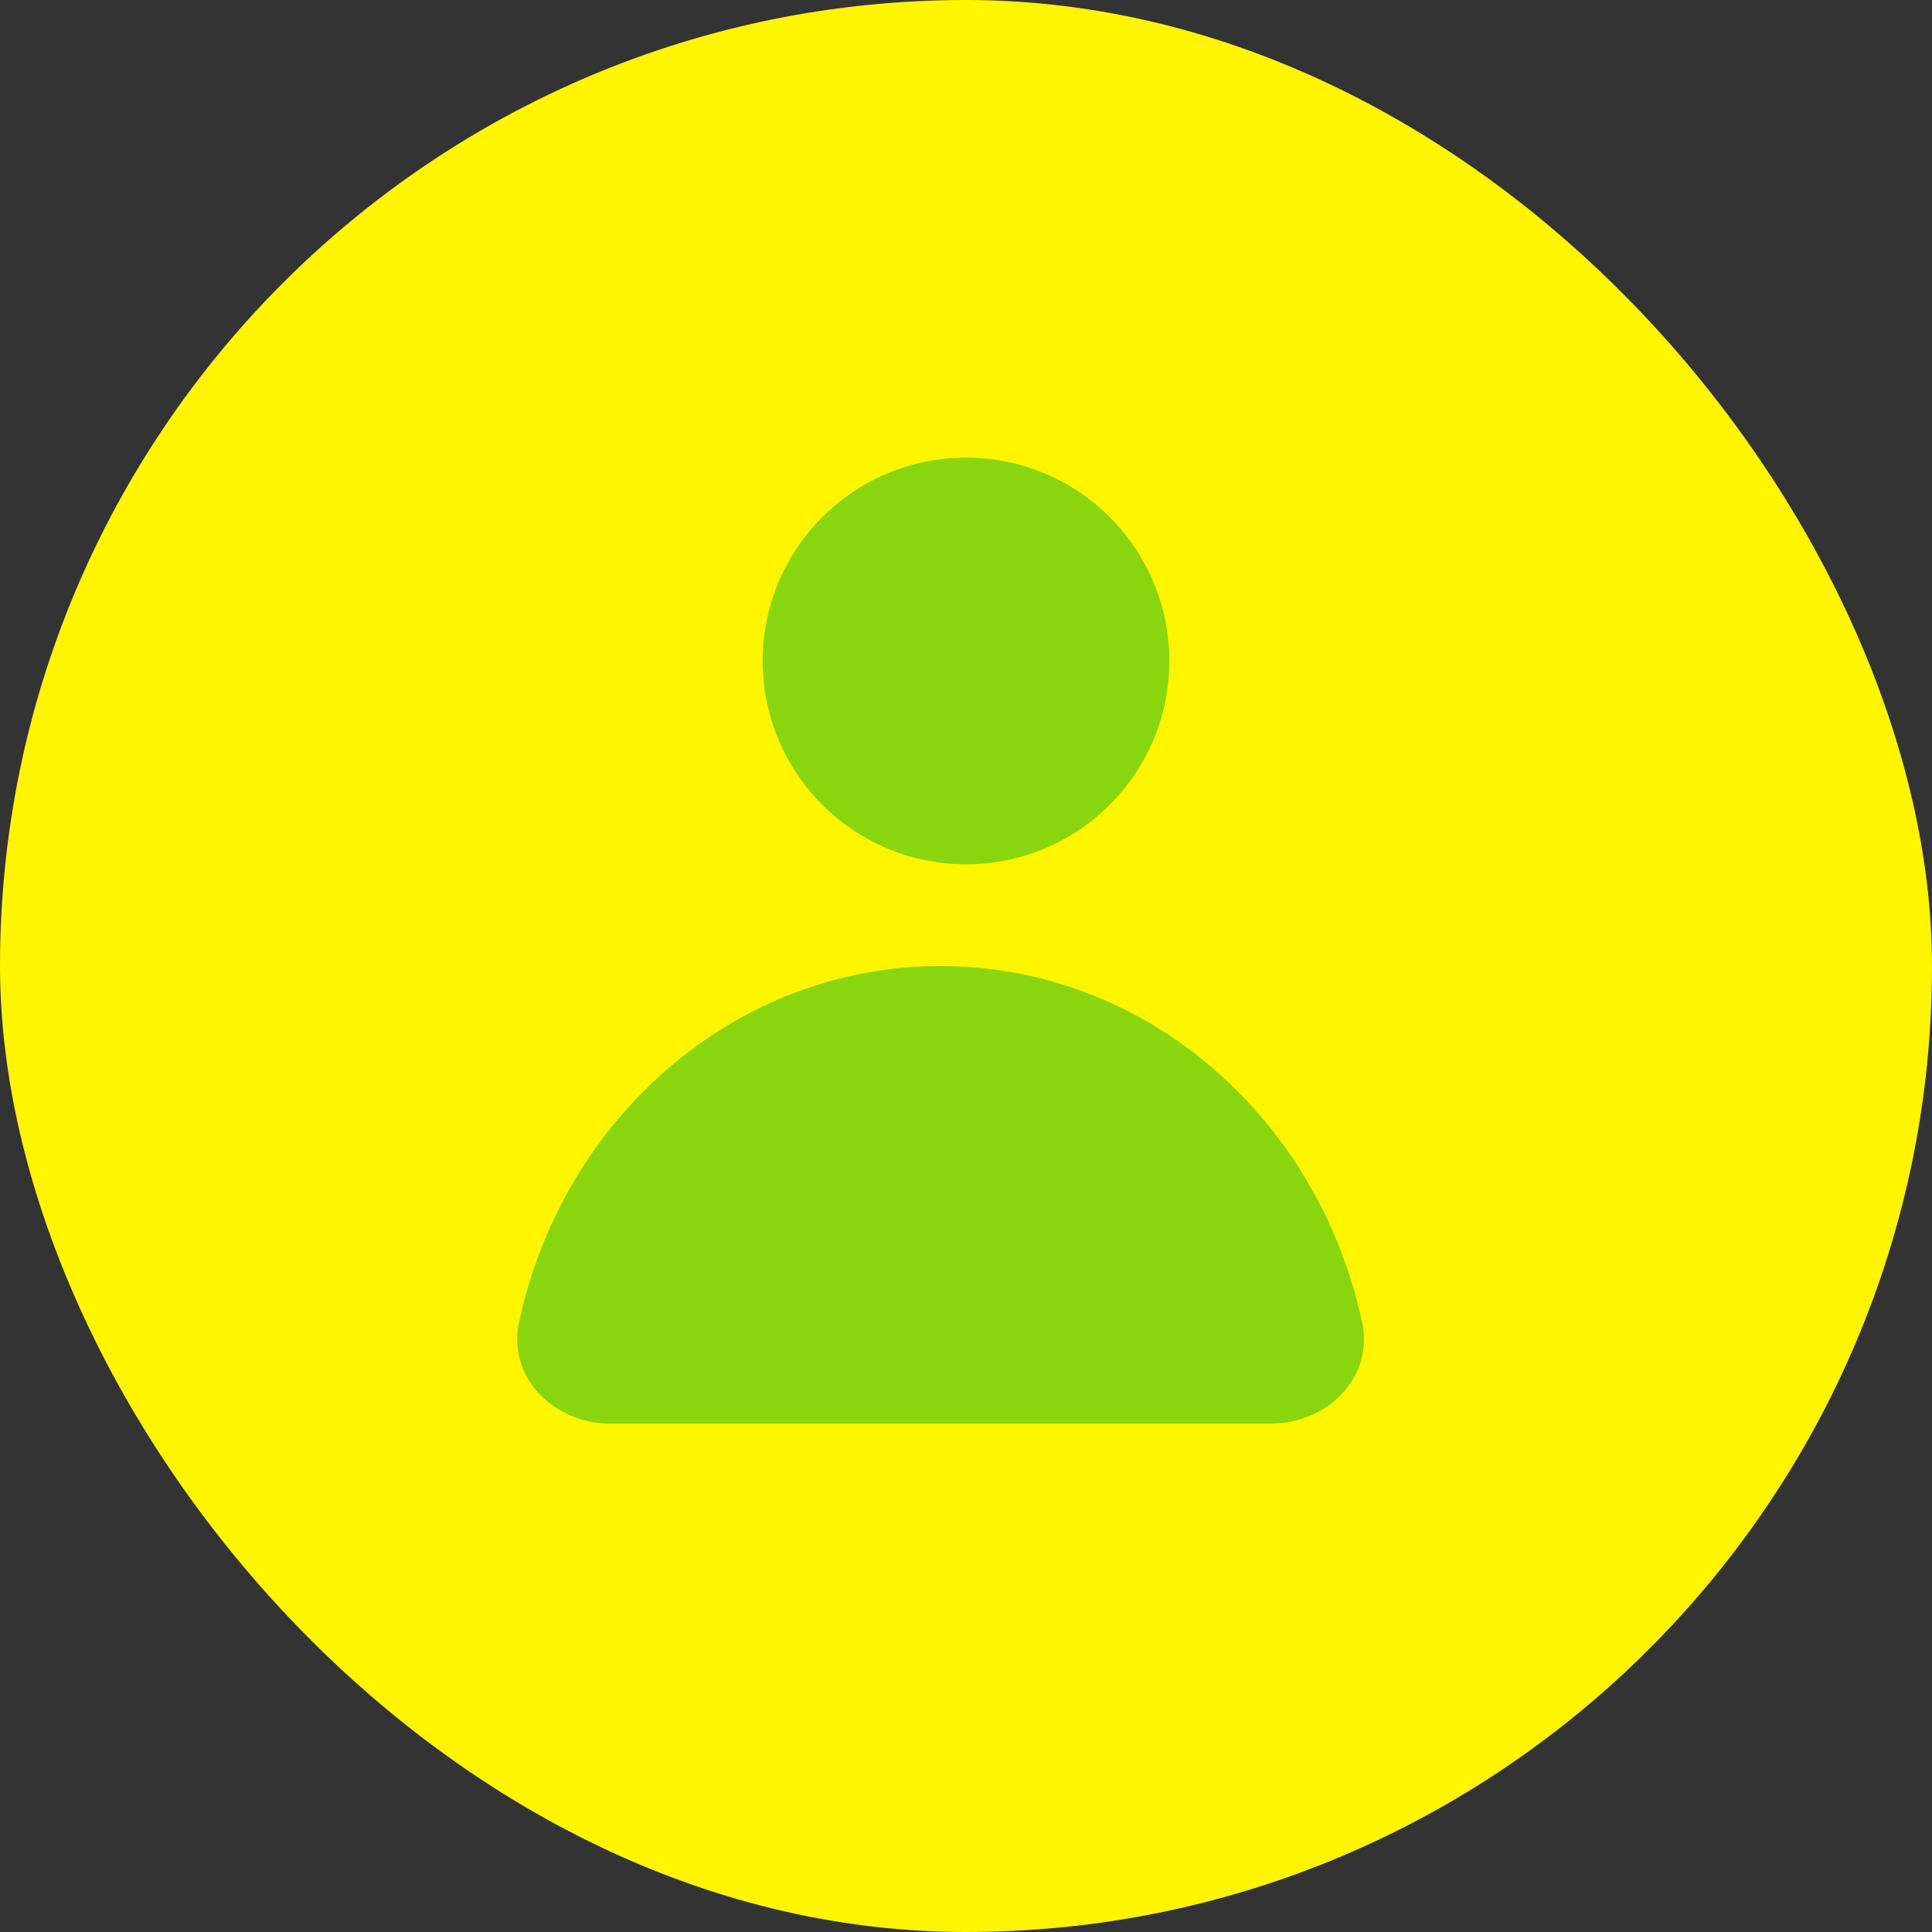 <svg width="38" height="38" viewBox="0 0 38 38" fill="none" xmlns="http://www.w3.org/2000/svg">
<rect x="0" y="0" width="38" height="38" fill="#333333" stroke="none"/>
<g clip-path="url(#clip0_237_31468)">
<rect width="38" height="38" rx="19" fill="#FFF500"/>
<path fill-rule="evenodd" clip-rule="evenodd" d="M19 17C21.209 17 23 15.209 23 13C23 10.791 21.209 9 19 9C16.791 9 15 10.791 15 13C15 15.209 16.791 17 19 17ZM25 28C26.105 28 27.022 27.094 26.792 26.014C25.938 21.999 22.55 19 18.5 19C14.45 19 11.062 21.999 10.207 26.014C9.978 27.094 10.894 28 11.999 28H25Z" fill="#8AD60E"/>
</g>
<defs>
<clipPath id="clip0_237_31468">
<rect width="38" height="38" rx="19" fill="white"/>
</clipPath>
</defs>
</svg>
